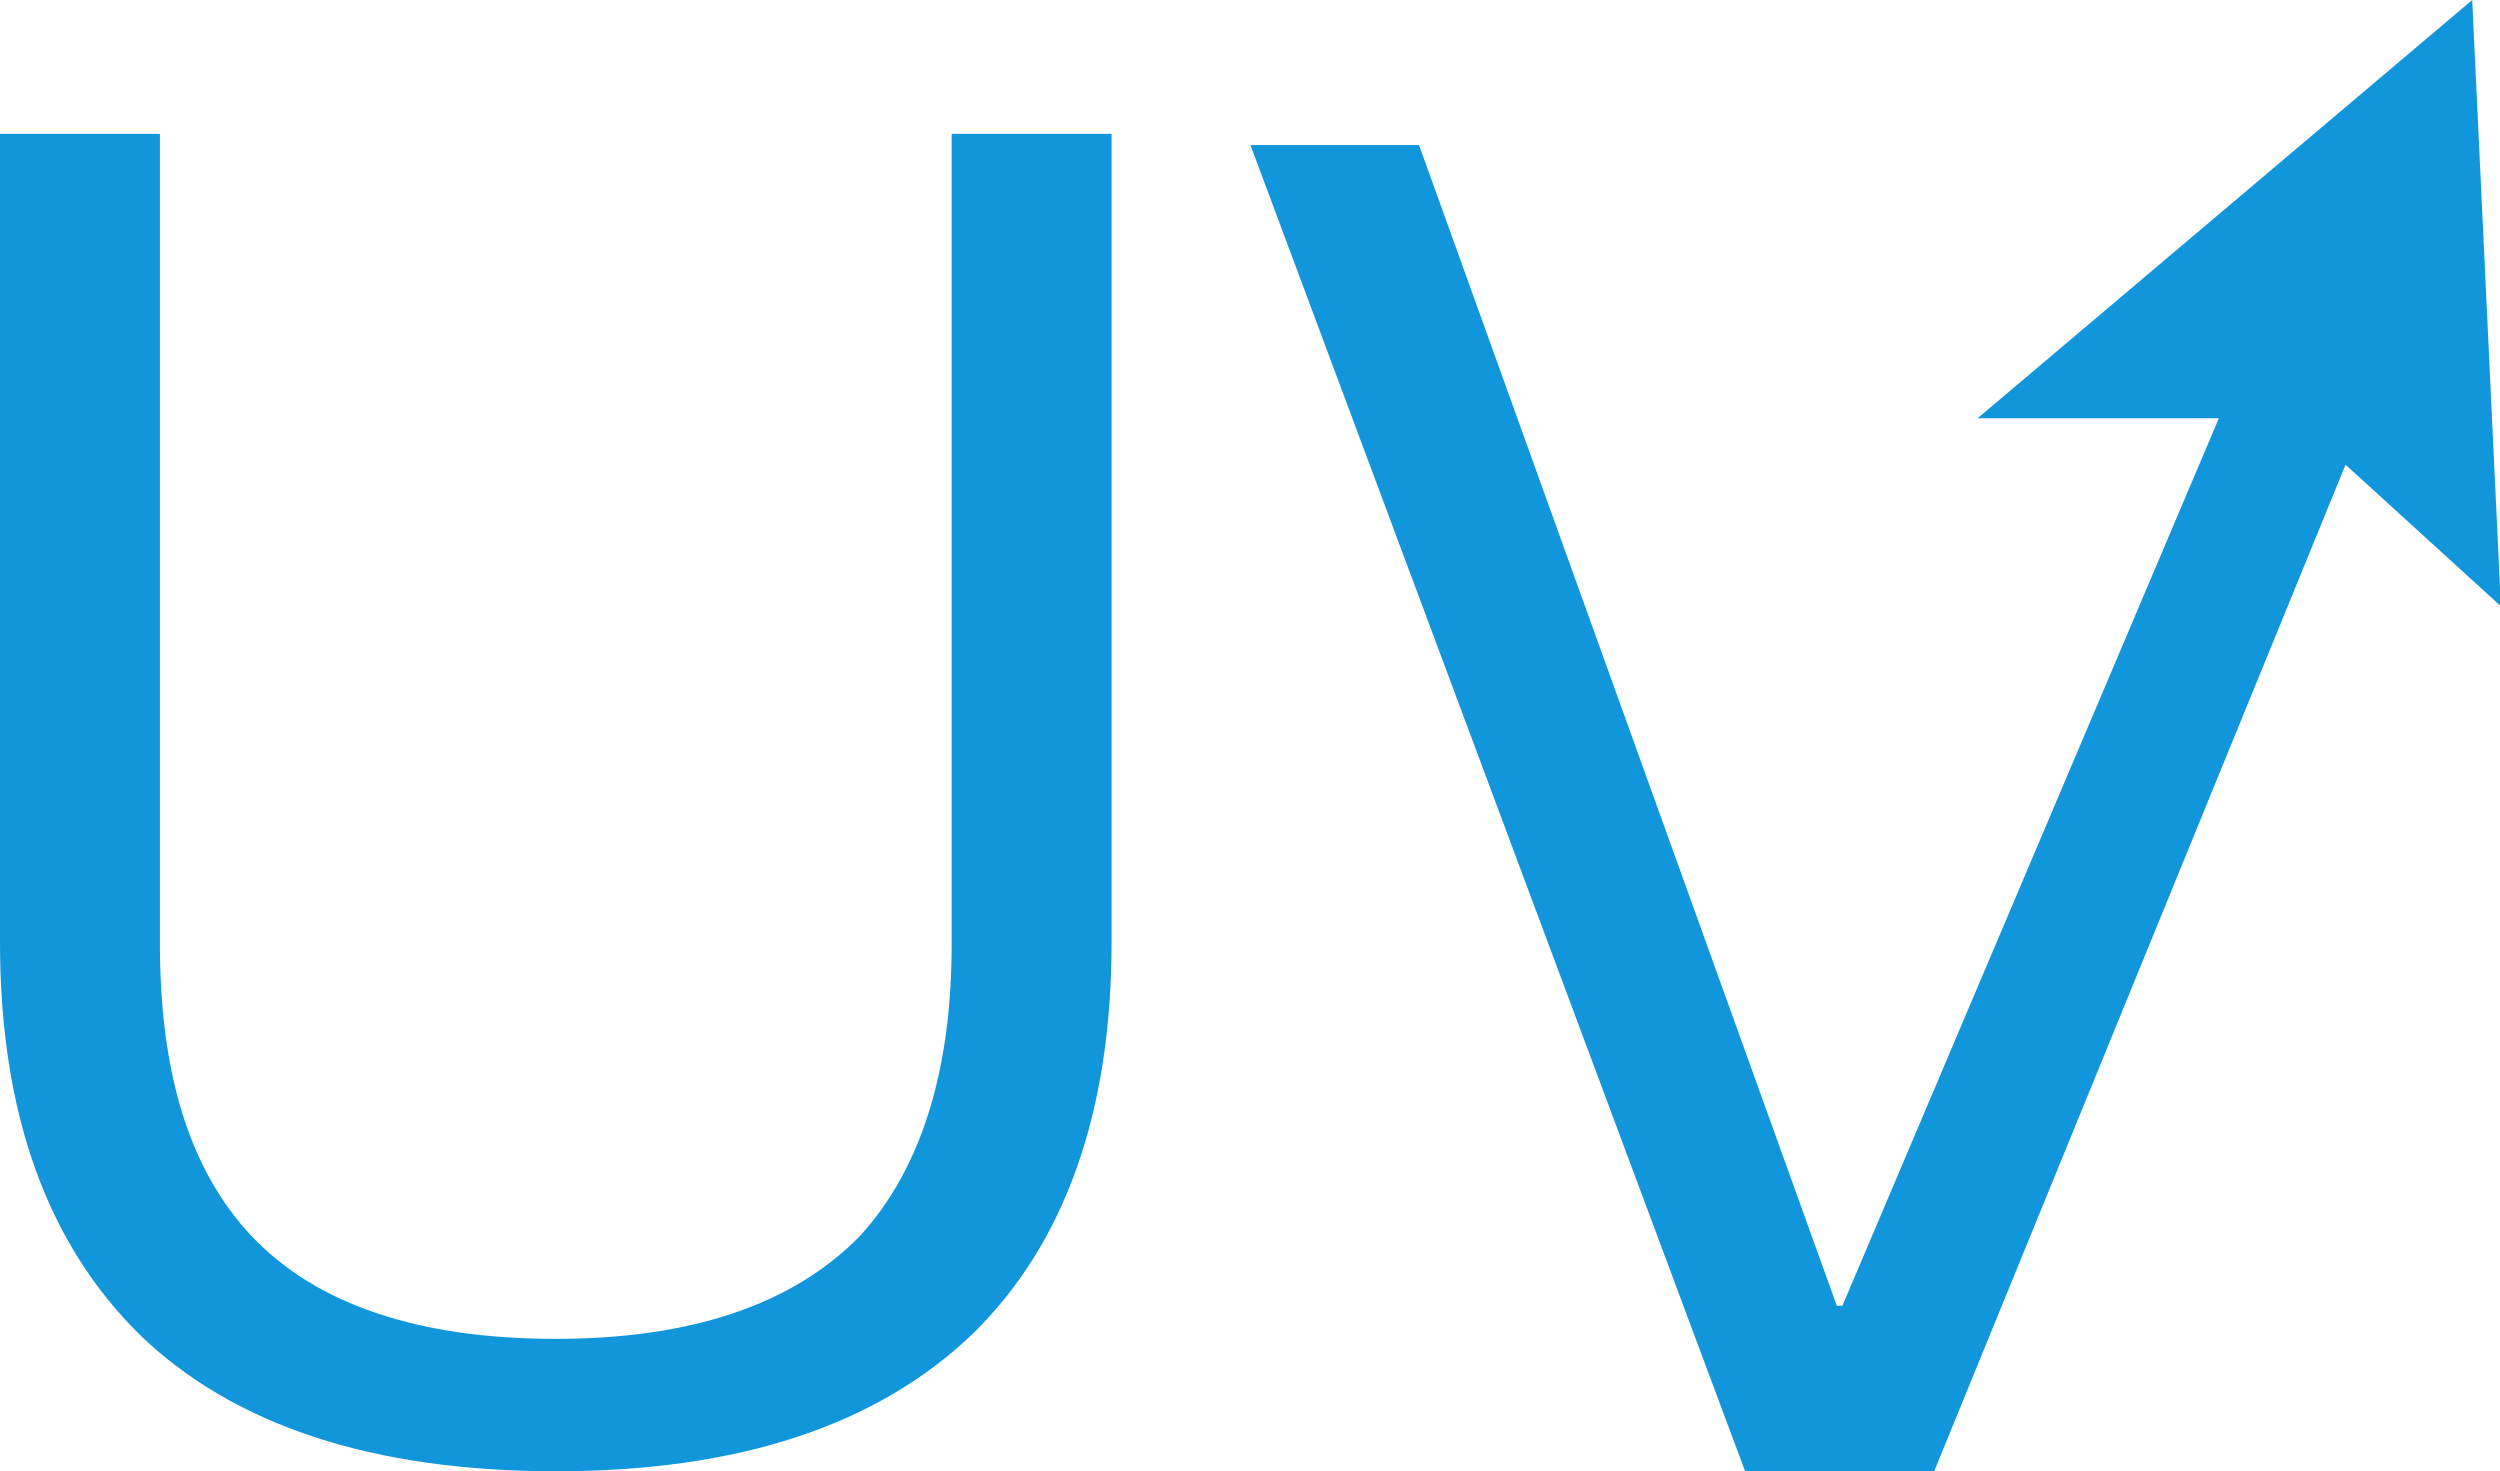 <?xml version="1.0" standalone="no"?><!DOCTYPE svg PUBLIC "-//W3C//DTD SVG 1.1//EN" "http://www.w3.org/Graphics/SVG/1.1/DTD/svg11.dtd"><svg t="1551352104820" class="icon" style="" viewBox="0 0 1740 1024" version="1.1" xmlns="http://www.w3.org/2000/svg" p-id="8762" xmlns:xlink="http://www.w3.org/1999/xlink" width="54.375" height="32"><defs><style type="text/css"></style></defs><path d="M0 93.175h111.298v563.758c0 89.489 20.376 157.271 63.789 203.346 44.744 47.304 115.393 71.57 211.742 71.57 95.018 0 165.564-24.266 211.742-71.673 41.98-45.973 63.789-113.653 63.789-203.244V93.175h111.298v562.632c0 118.772-32.662 209.694-96.451 272.357-66.553 63.891-162.8 95.837-290.377 95.837-127.578 0-223.926-31.946-289.149-94.608C32.56 865.398 0 774.579 0 655.704V93.072z m870.313 7.782h117.339l290.787 807.855h3.891l262.015-617.717h-167.919L1720.66 0 1740.626 421.948l-108.124-98.499L1346.221 1023.898h-131.673L870.313 100.956z" p-id="8763" fill="#1296db"></path></svg>